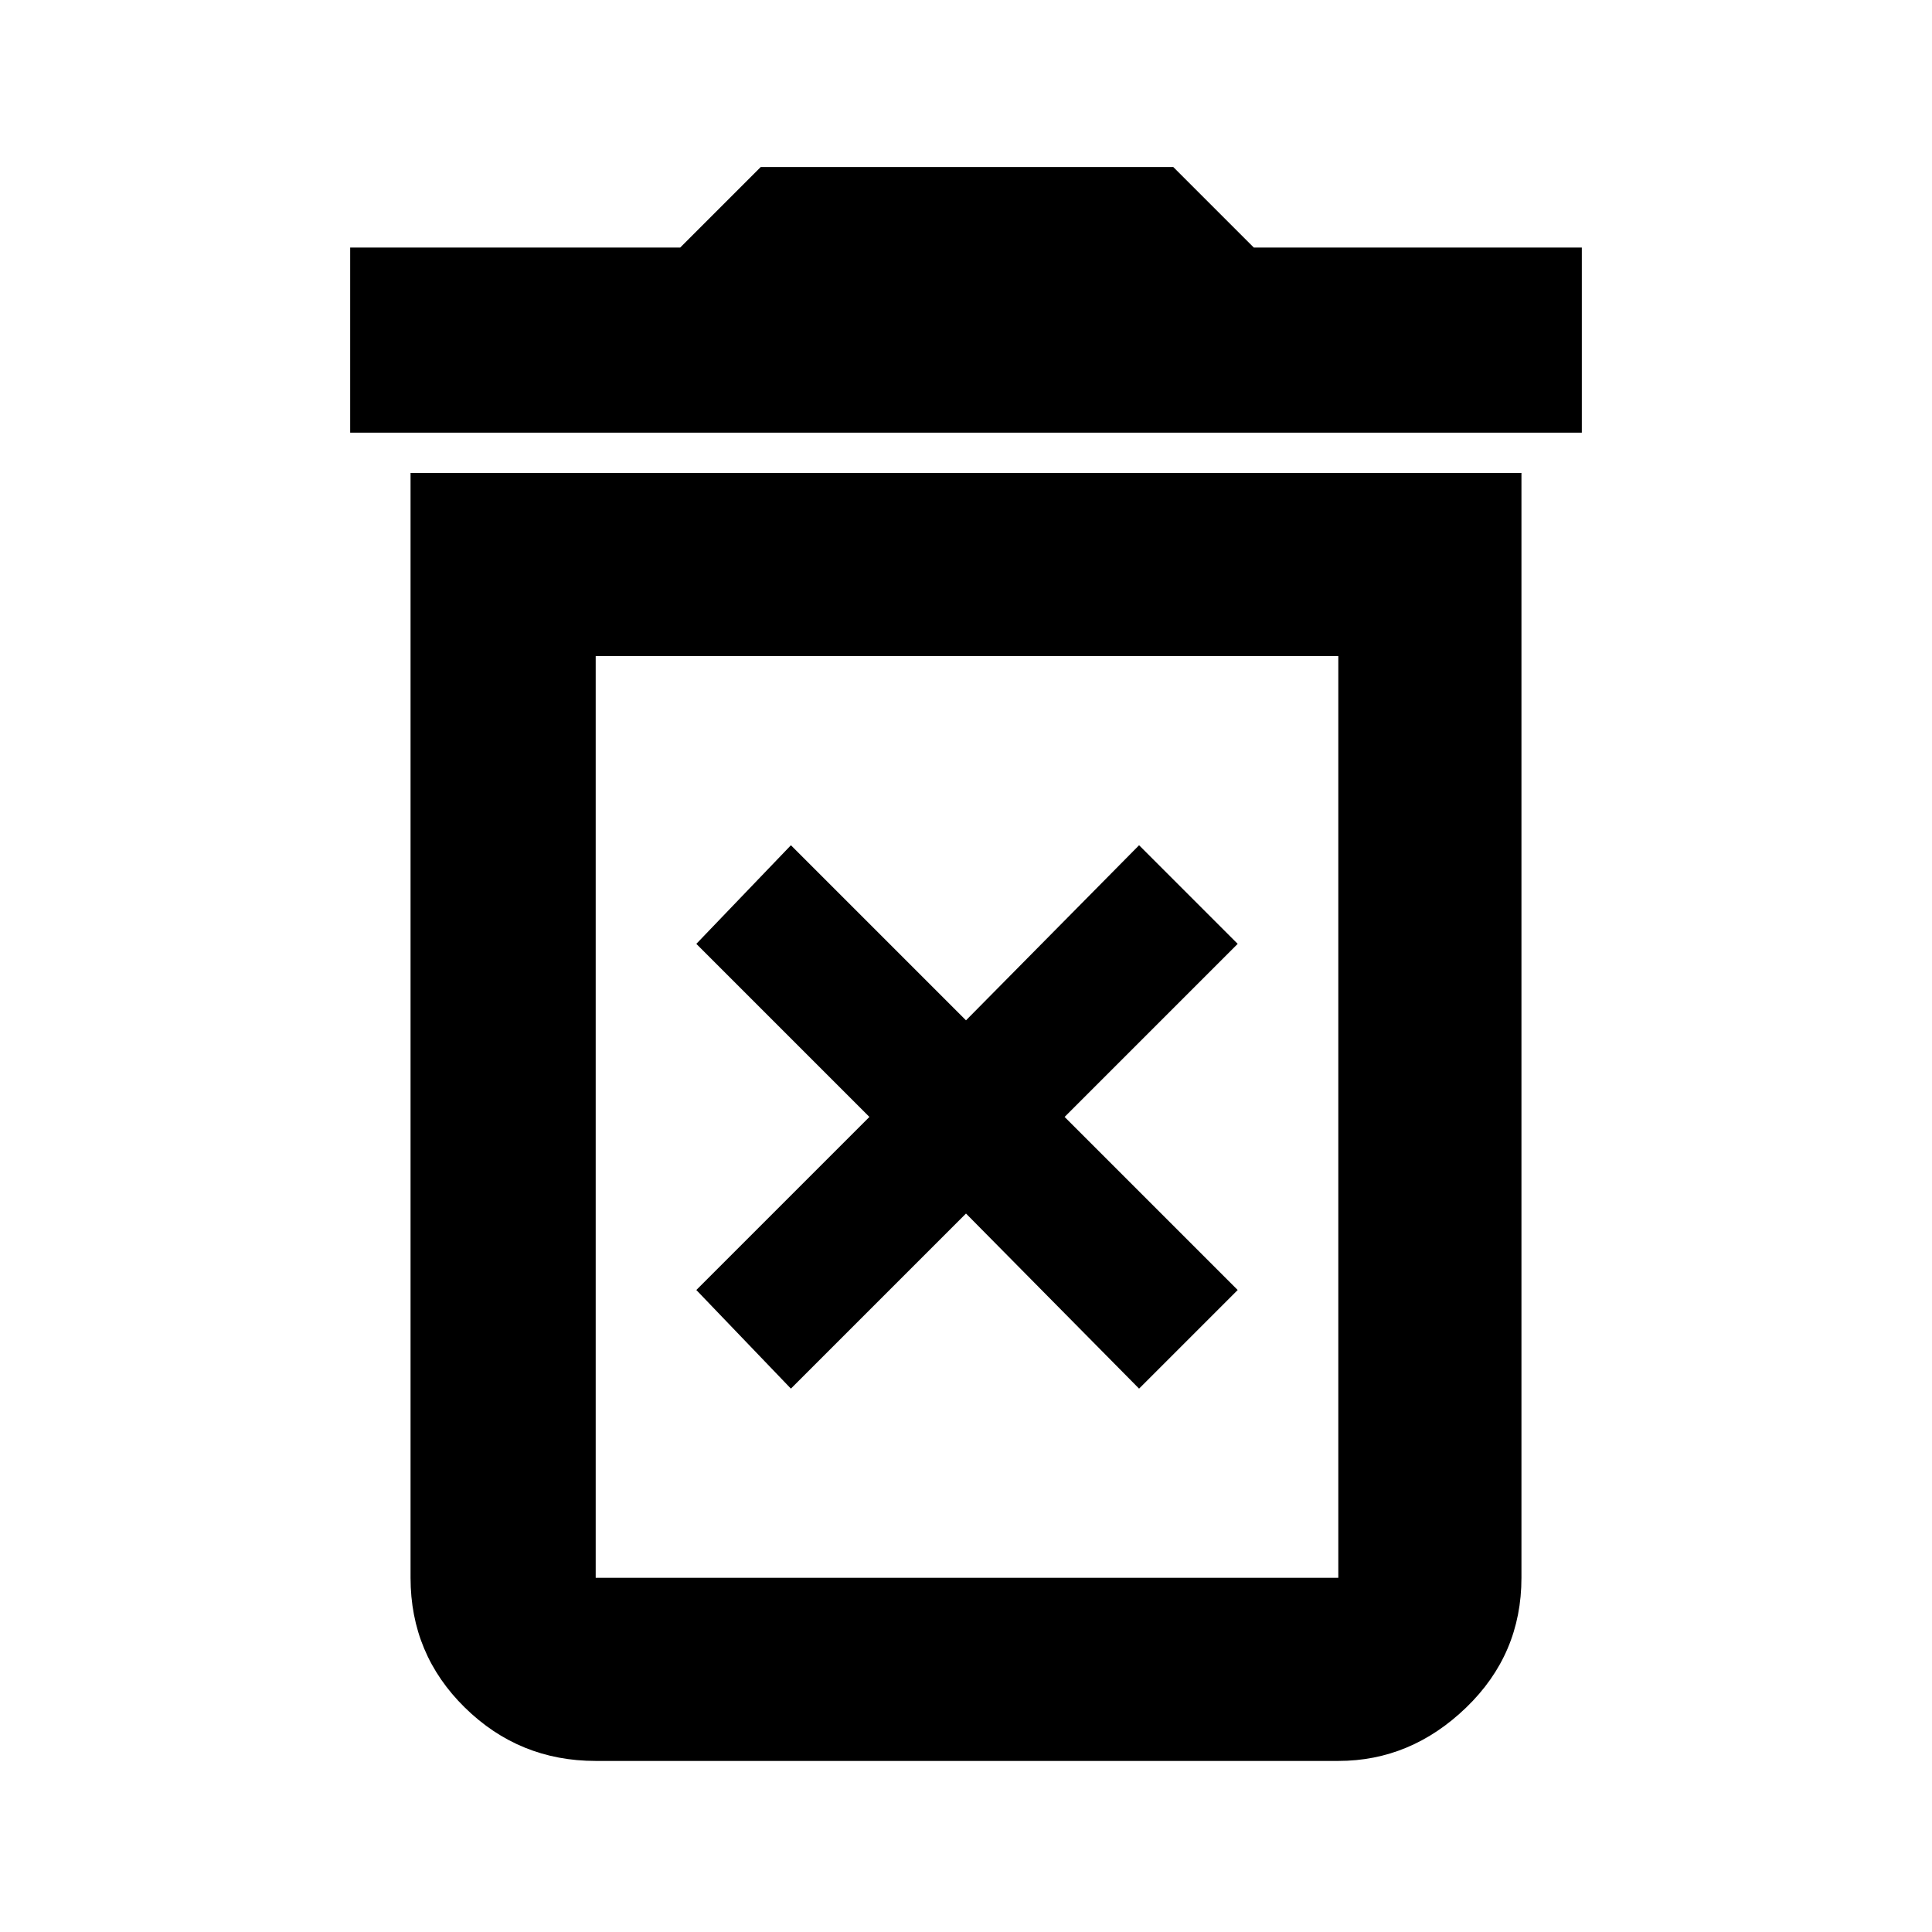 <svg xmlns="http://www.w3.org/2000/svg" height="48" width="48"><path d="M19.65 34.5 24 30.15 28.3 34.5 30.75 32.05 26.45 27.75 30.75 23.45 28.3 21 24 25.35 19.65 21 17.3 23.45 21.6 27.75 17.3 32.05ZM14.8 39.2H33.25Q33.25 39.2 33.25 39.2Q33.25 39.2 33.25 39.2V16.3H14.8V39.2Q14.8 39.2 14.8 39.2Q14.8 39.2 14.8 39.2ZM8.7 10.75V6.15H16.9L18.9 4.15H29.15L31.15 6.15H39.3V10.75ZM14.8 43.75Q12.9 43.75 11.55 42.425Q10.2 41.1 10.2 39.2V11.75H37.8V39.2Q37.8 41.1 36.425 42.425Q35.05 43.75 33.25 43.75ZM14.8 39.2H33.25Q33.25 39.2 33.25 39.2Q33.25 39.2 33.25 39.2H14.8Q14.8 39.2 14.8 39.2Q14.8 39.2 14.8 39.2Z"/></svg>